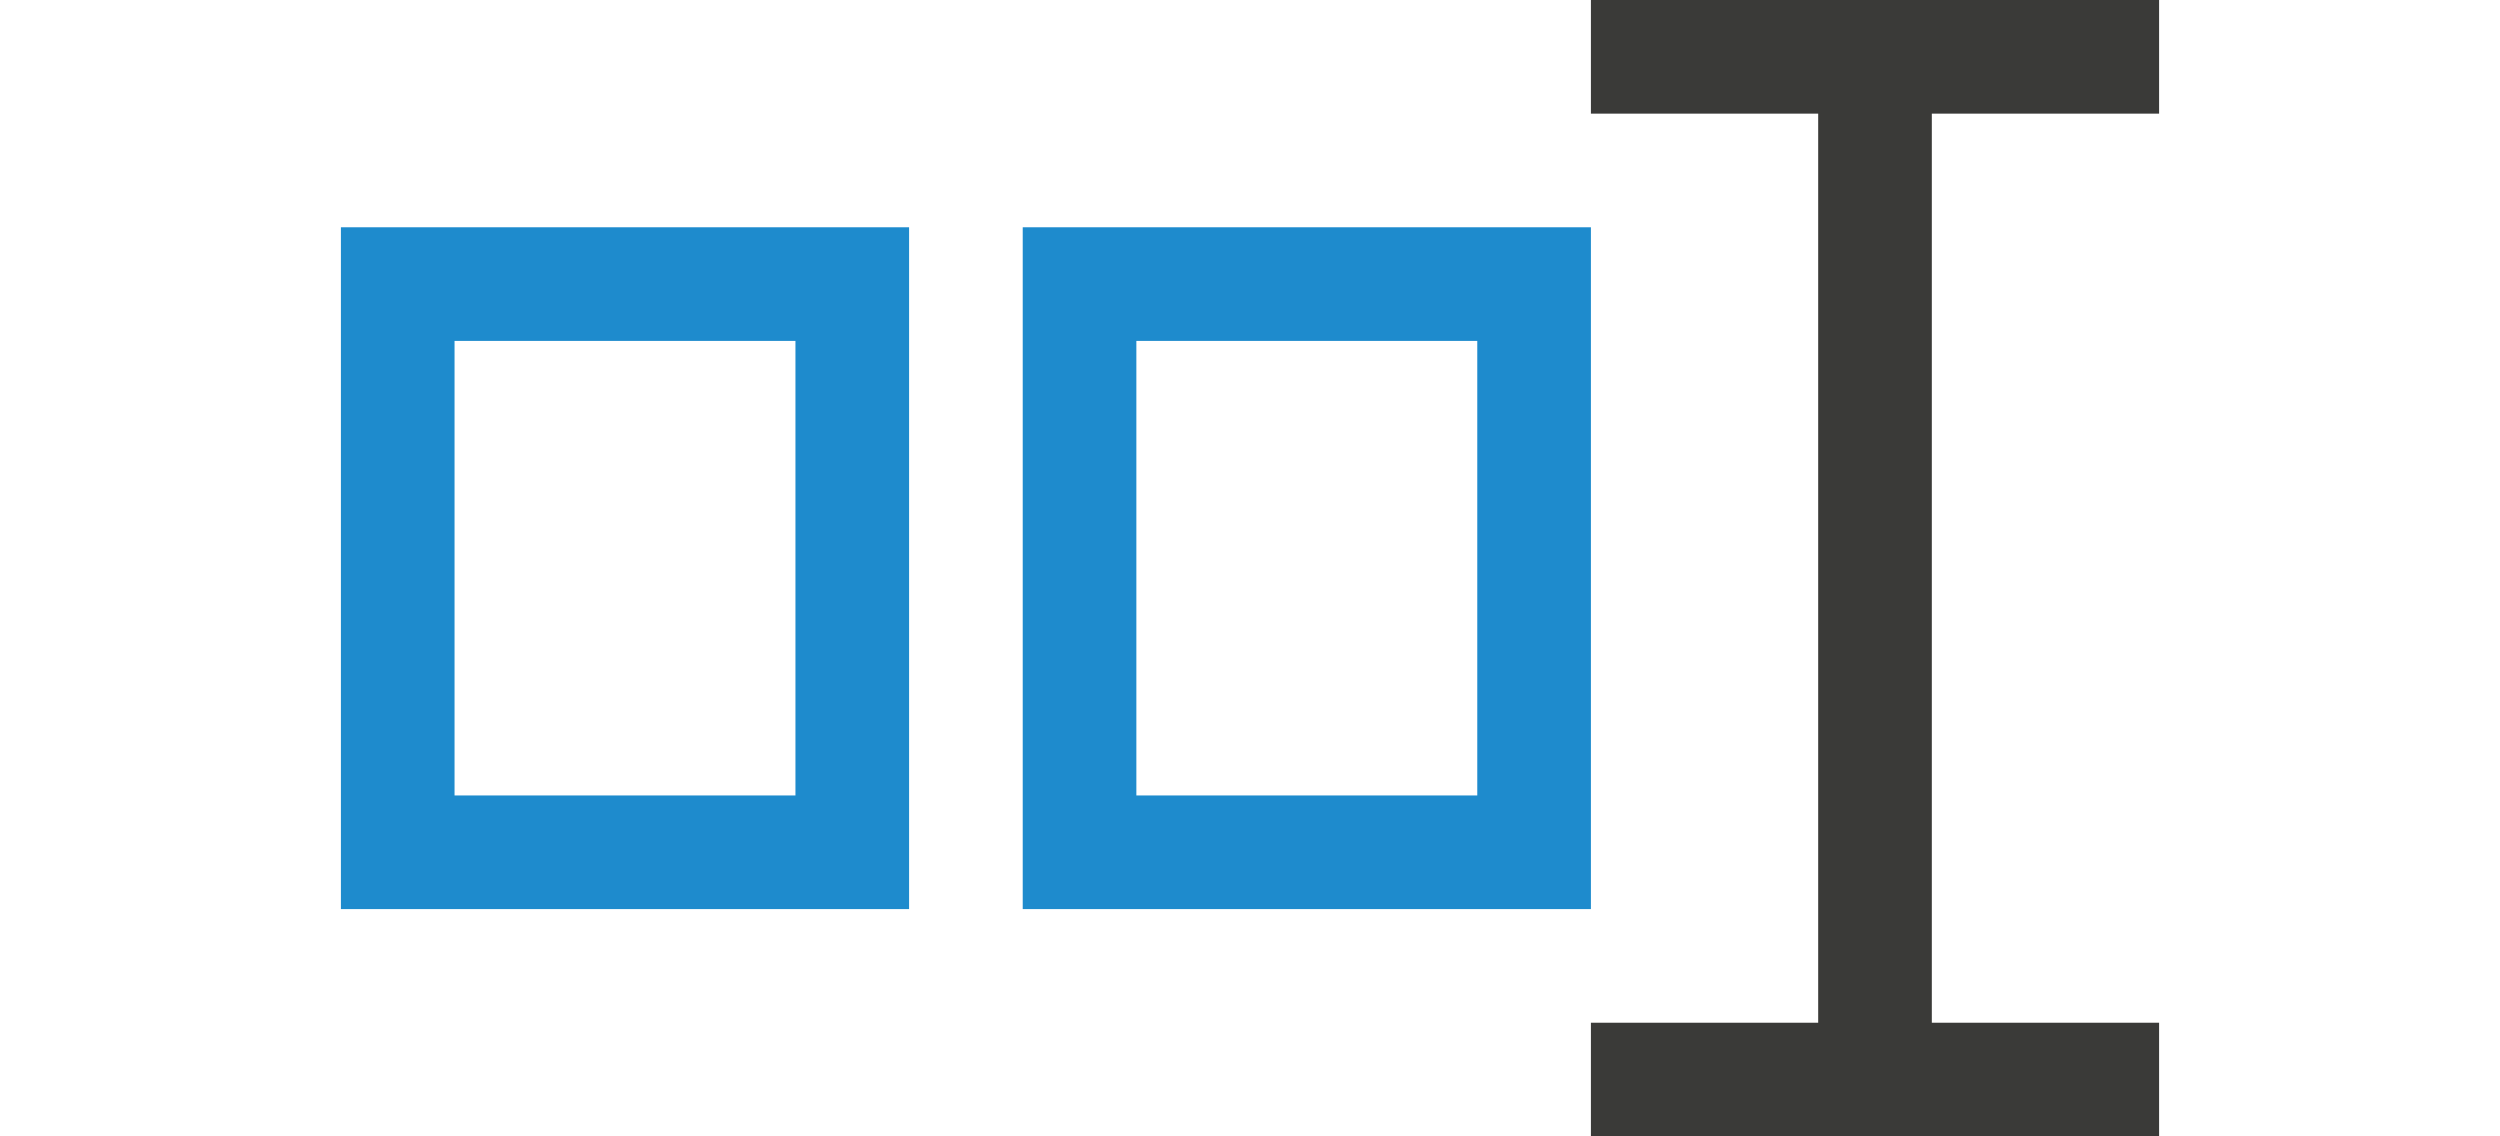 <svg viewBox="0 0 22 10" xmlns="http://www.w3.org/2000/svg"><path d="m14 0v1h2v8h-2v1h5v-1h-2v-8h2v-1z" fill="#3a3a38"/><g fill="#1e8bcd"><path d="m8 2v6h-5v-6zm-1 1h-3v4h3z"/><path d="m14 2v6h-5v-6zm-1 1h-3v4h3z"/></g></svg>